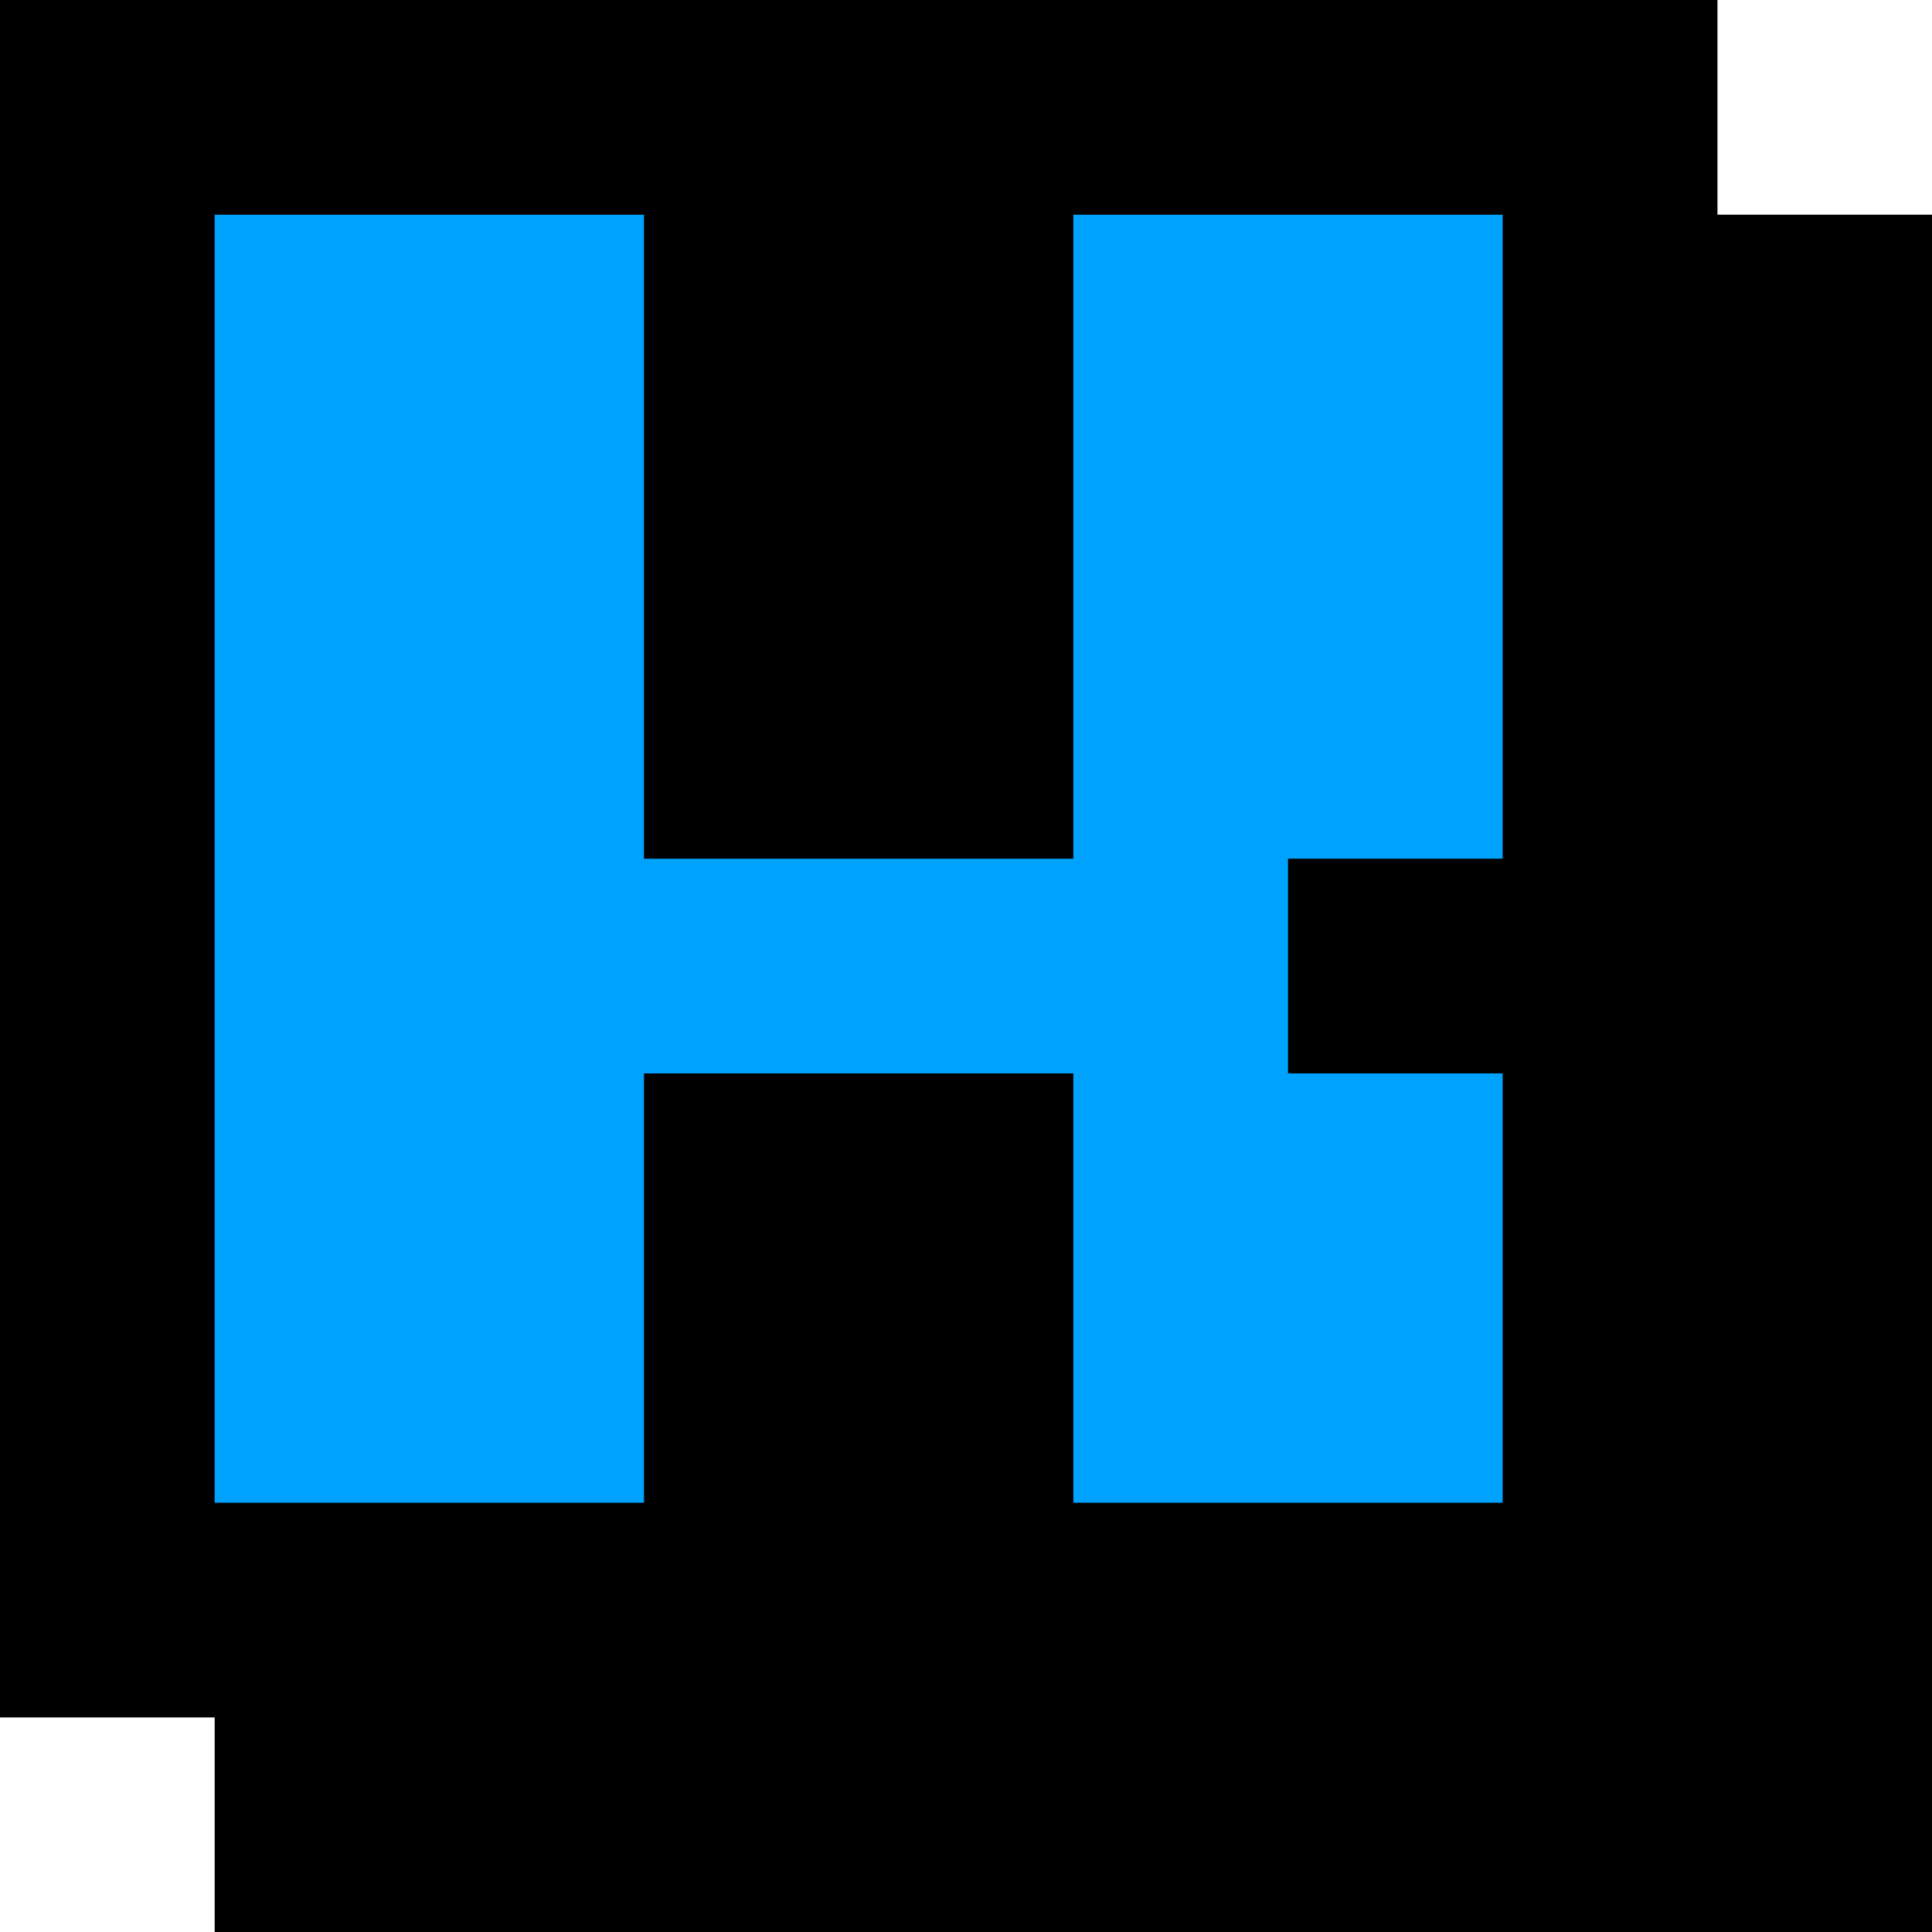 <?xml version="1.0" encoding="UTF-8"?>
<svg width="90px" height="90px" viewBox="0 0 90 90" xmlns="http://www.w3.org/2000/svg" xmlns:xlink="http://www.w3.org/1999/xlink" version="1.1">
 <!-- Generated by Pixelmator Pro 1.4.1 -->
 <path id="path" d="M0 0 L80 0 C80 0 80 10 80 10 L90 10 90 90 10 90 10 80 0 80 Z" fill="#000000" fill-opacity="1" stroke="none"/>
 <path id="path-1" d="M0 0 L80 0 C80 0 80 80 80 80 L0 80 Z" fill="#000000" fill-opacity="1" stroke="none"/>
 <g id="h-copier">
  <path id="path-2" d="M70 70.002 C70 70.002 50 70.002 50 70.002 50 70.002 50 50.003 50 50.003 50 50.003 30 50.004 30 50.004 30 50.004 30 70.002 30 70.002 30 70.002 10 70.002 10 70.002 L10 10.004 30 10.004 30 40.004 50 40.004 50 10.004 70 10.004 70 40 60 40.001 60 50.001 70 50.002 70 70.002 Z" fill="#00a2ff" fill-opacity="1" stroke="none"/>
 </g>
</svg>

